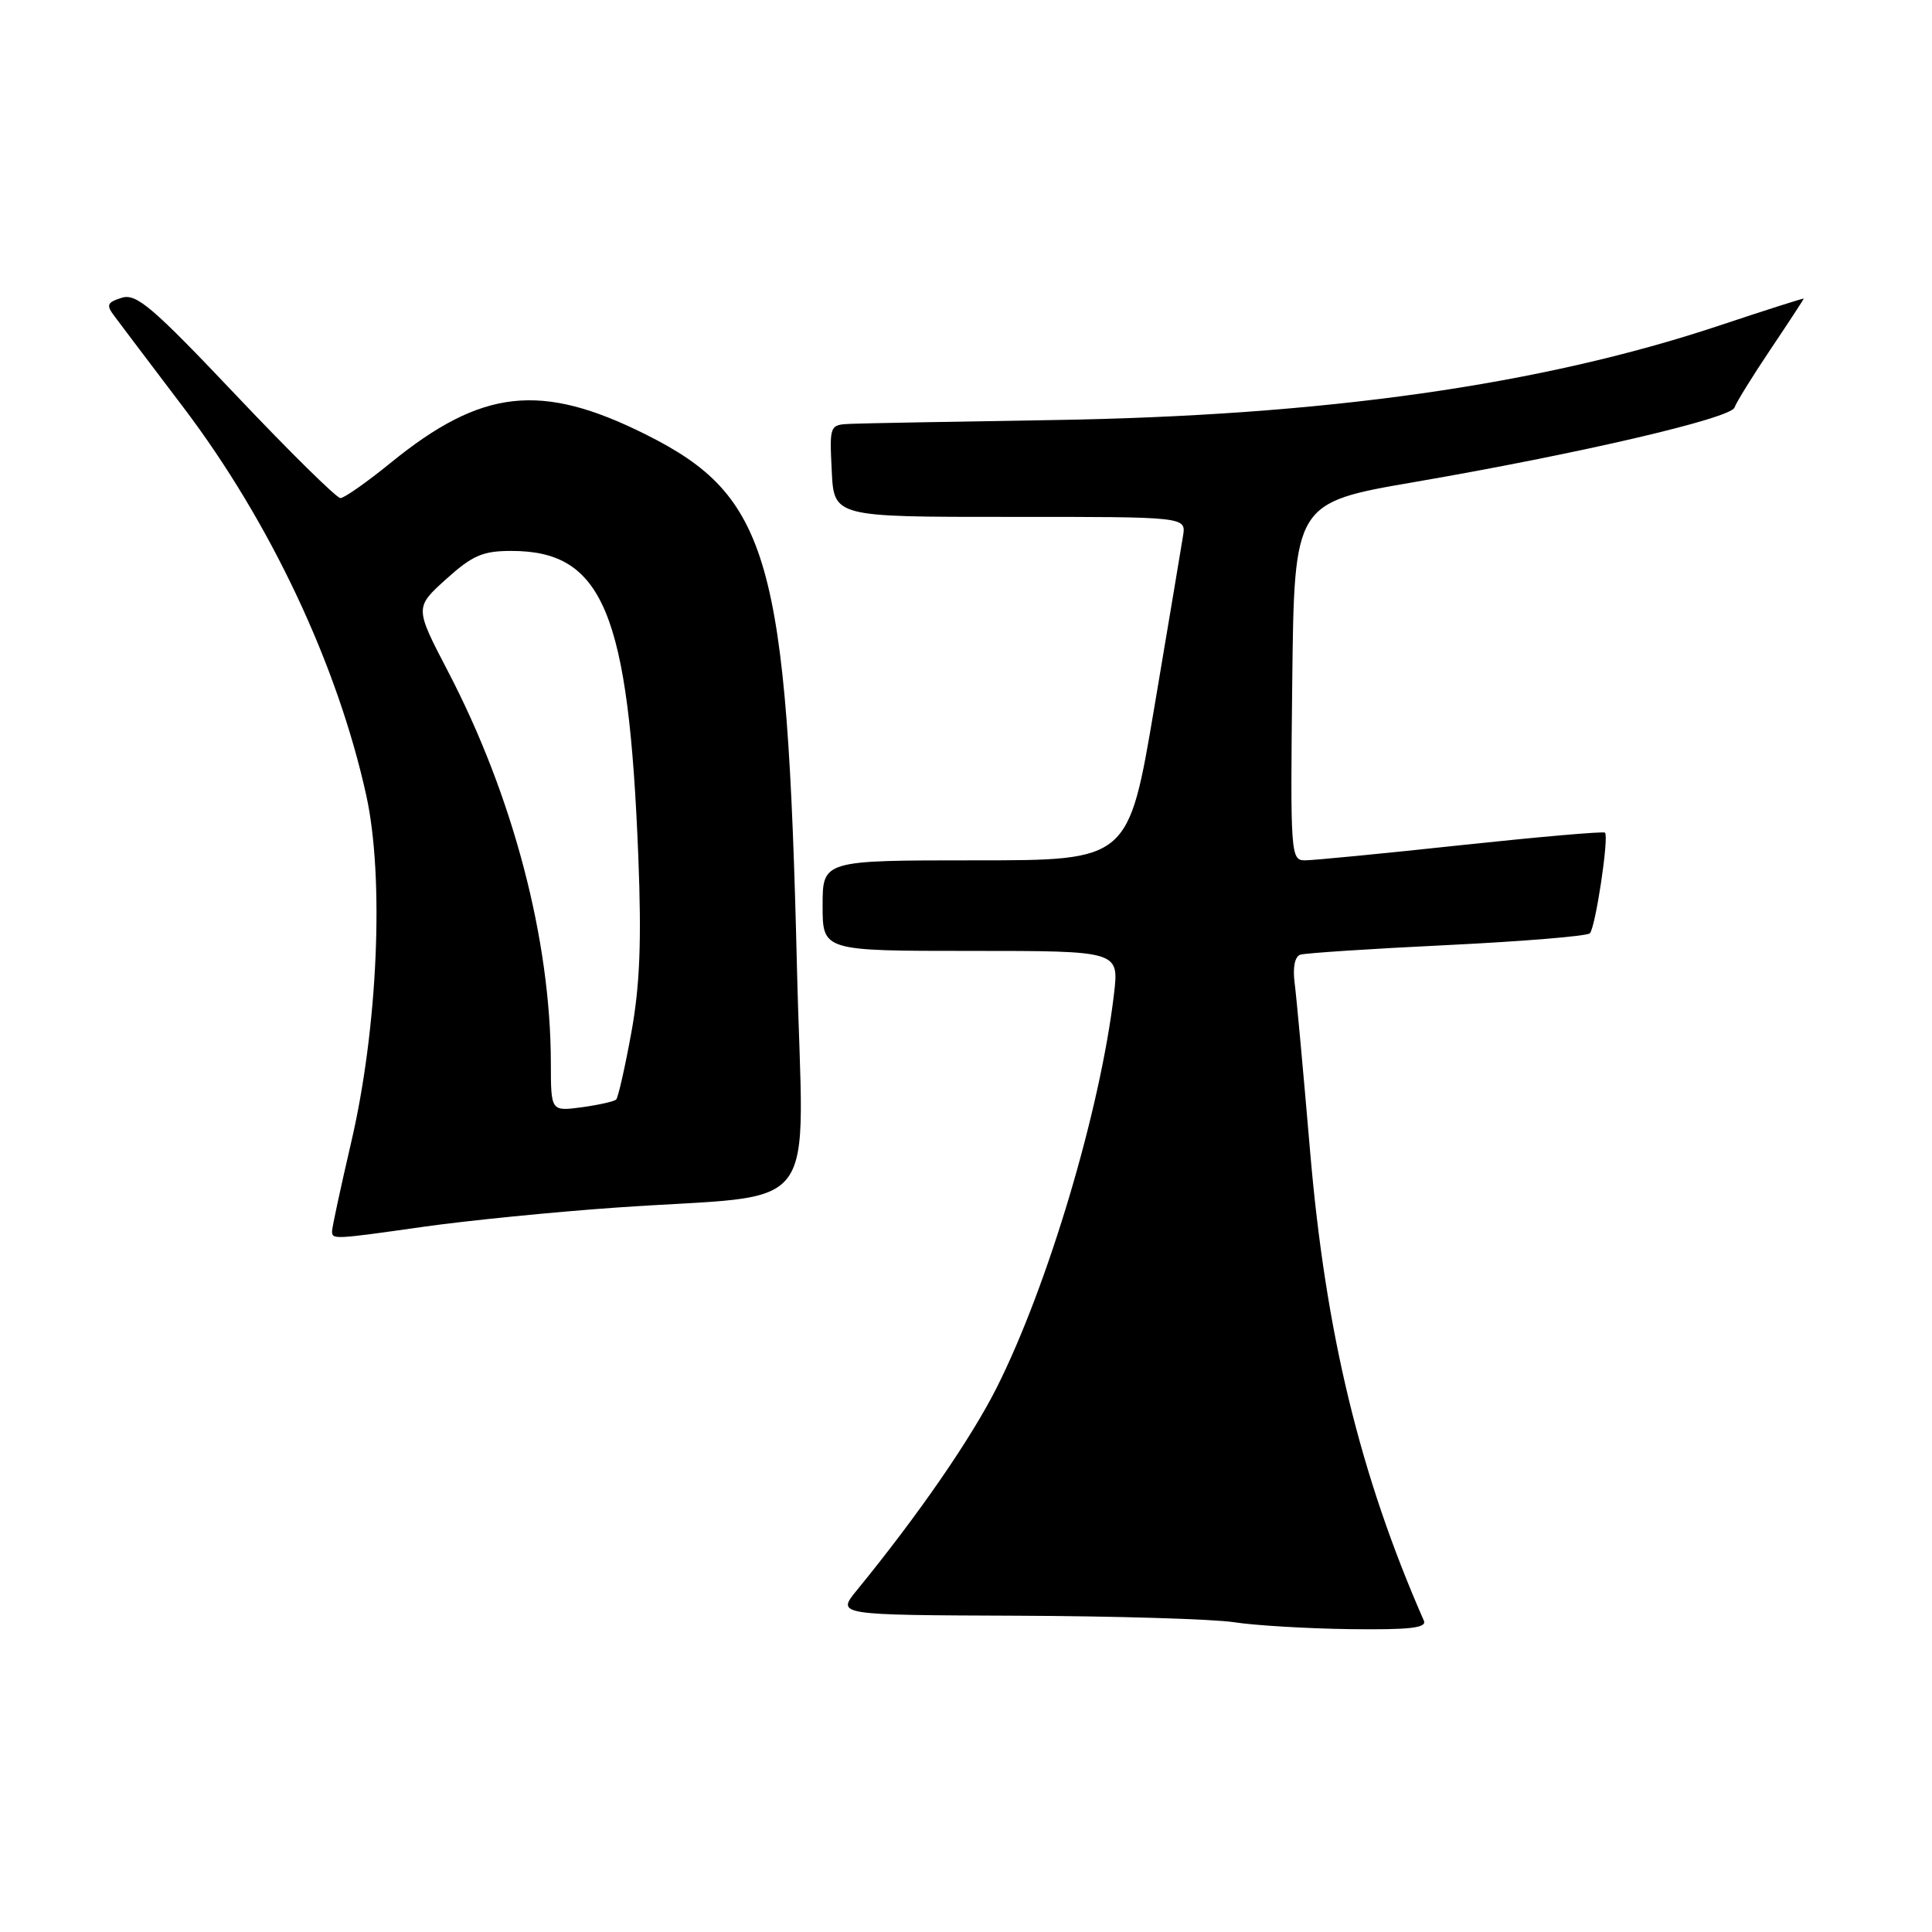 <?xml version="1.0" encoding="UTF-8" standalone="no"?>
<!DOCTYPE svg PUBLIC "-//W3C//DTD SVG 1.1//EN" "http://www.w3.org/Graphics/SVG/1.1/DTD/svg11.dtd" >
<svg xmlns="http://www.w3.org/2000/svg" xmlns:xlink="http://www.w3.org/1999/xlink" version="1.1" viewBox="0 0 256 256">
 <g >
 <path fill="currentColor"
d=" M 188.67 214.75 C 180.20 195.45 175.64 176.62 173.59 152.50 C 172.70 142.05 171.78 132.01 171.54 130.20 C 171.28 128.18 171.57 126.74 172.30 126.50 C 172.96 126.29 181.71 125.71 191.74 125.23 C 201.78 124.74 210.29 124.04 210.66 123.67 C 211.41 122.93 213.22 110.88 212.67 110.33 C 212.47 110.14 203.89 110.89 193.58 111.99 C 183.28 113.10 173.98 114.00 172.91 114.00 C 171.03 114.00 170.97 113.19 171.23 90.31 C 171.50 66.61 171.50 66.61 187.50 63.86 C 209.31 60.10 229.36 55.43 229.83 54.00 C 230.05 53.35 232.20 49.87 234.61 46.28 C 237.03 42.68 239.00 39.66 239.00 39.57 C 239.00 39.48 233.94 41.10 227.75 43.16 C 204.12 51.03 175.42 55.09 139.50 55.66 C 126.30 55.87 114.24 56.09 112.71 56.16 C 109.93 56.28 109.91 56.33 110.21 62.39 C 110.50 68.50 110.50 68.50 133.83 68.49 C 157.16 68.48 157.16 68.48 156.76 70.99 C 156.54 72.37 154.83 82.61 152.95 93.75 C 149.53 114.00 149.53 114.00 129.26 114.00 C 109.00 114.00 109.00 114.00 109.00 120.00 C 109.00 126.00 109.00 126.00 128.64 126.00 C 148.28 126.00 148.28 126.00 147.61 131.70 C 145.80 147.09 138.87 170.33 132.07 183.87 C 128.65 190.65 121.72 200.70 113.51 210.75 C 110.86 214.00 110.86 214.00 134.68 214.09 C 147.78 214.14 160.75 214.53 163.50 214.95 C 166.25 215.38 173.16 215.79 178.86 215.87 C 186.81 215.97 189.09 215.71 188.67 214.75 Z  M 56.22 162.54 C 61.87 161.74 73.25 160.60 81.50 160.02 C 109.51 158.03 106.41 162.12 105.60 128.17 C 104.31 74.02 101.96 65.75 85.53 57.55 C 71.66 50.63 63.82 51.51 51.75 61.34 C 48.60 63.90 45.61 66.00 45.11 66.00 C 44.60 66.00 38.38 59.87 31.28 52.37 C 20.13 40.60 18.06 38.85 16.12 39.46 C 14.17 40.08 14.04 40.41 15.19 41.93 C 15.91 42.90 20.02 48.34 24.33 54.02 C 35.81 69.18 44.73 88.10 48.54 105.43 C 50.93 116.33 50.07 136.20 46.53 151.38 C 45.14 157.36 44.00 162.65 44.00 163.13 C 44.00 164.26 44.15 164.25 56.22 162.54 Z  M 72.99 140.88 C 72.98 124.54 67.99 105.52 59.38 89.00 C 54.95 80.50 54.95 80.50 59.10 76.75 C 62.61 73.59 63.96 73.00 67.76 73.00 C 79.91 73.00 83.30 81.17 84.58 113.50 C 85.02 124.75 84.79 130.59 83.65 136.85 C 82.81 141.45 81.91 145.42 81.65 145.69 C 81.38 145.95 79.33 146.41 77.08 146.72 C 73.00 147.26 73.00 147.26 72.99 140.88 Z "/>
</g>
</svg>